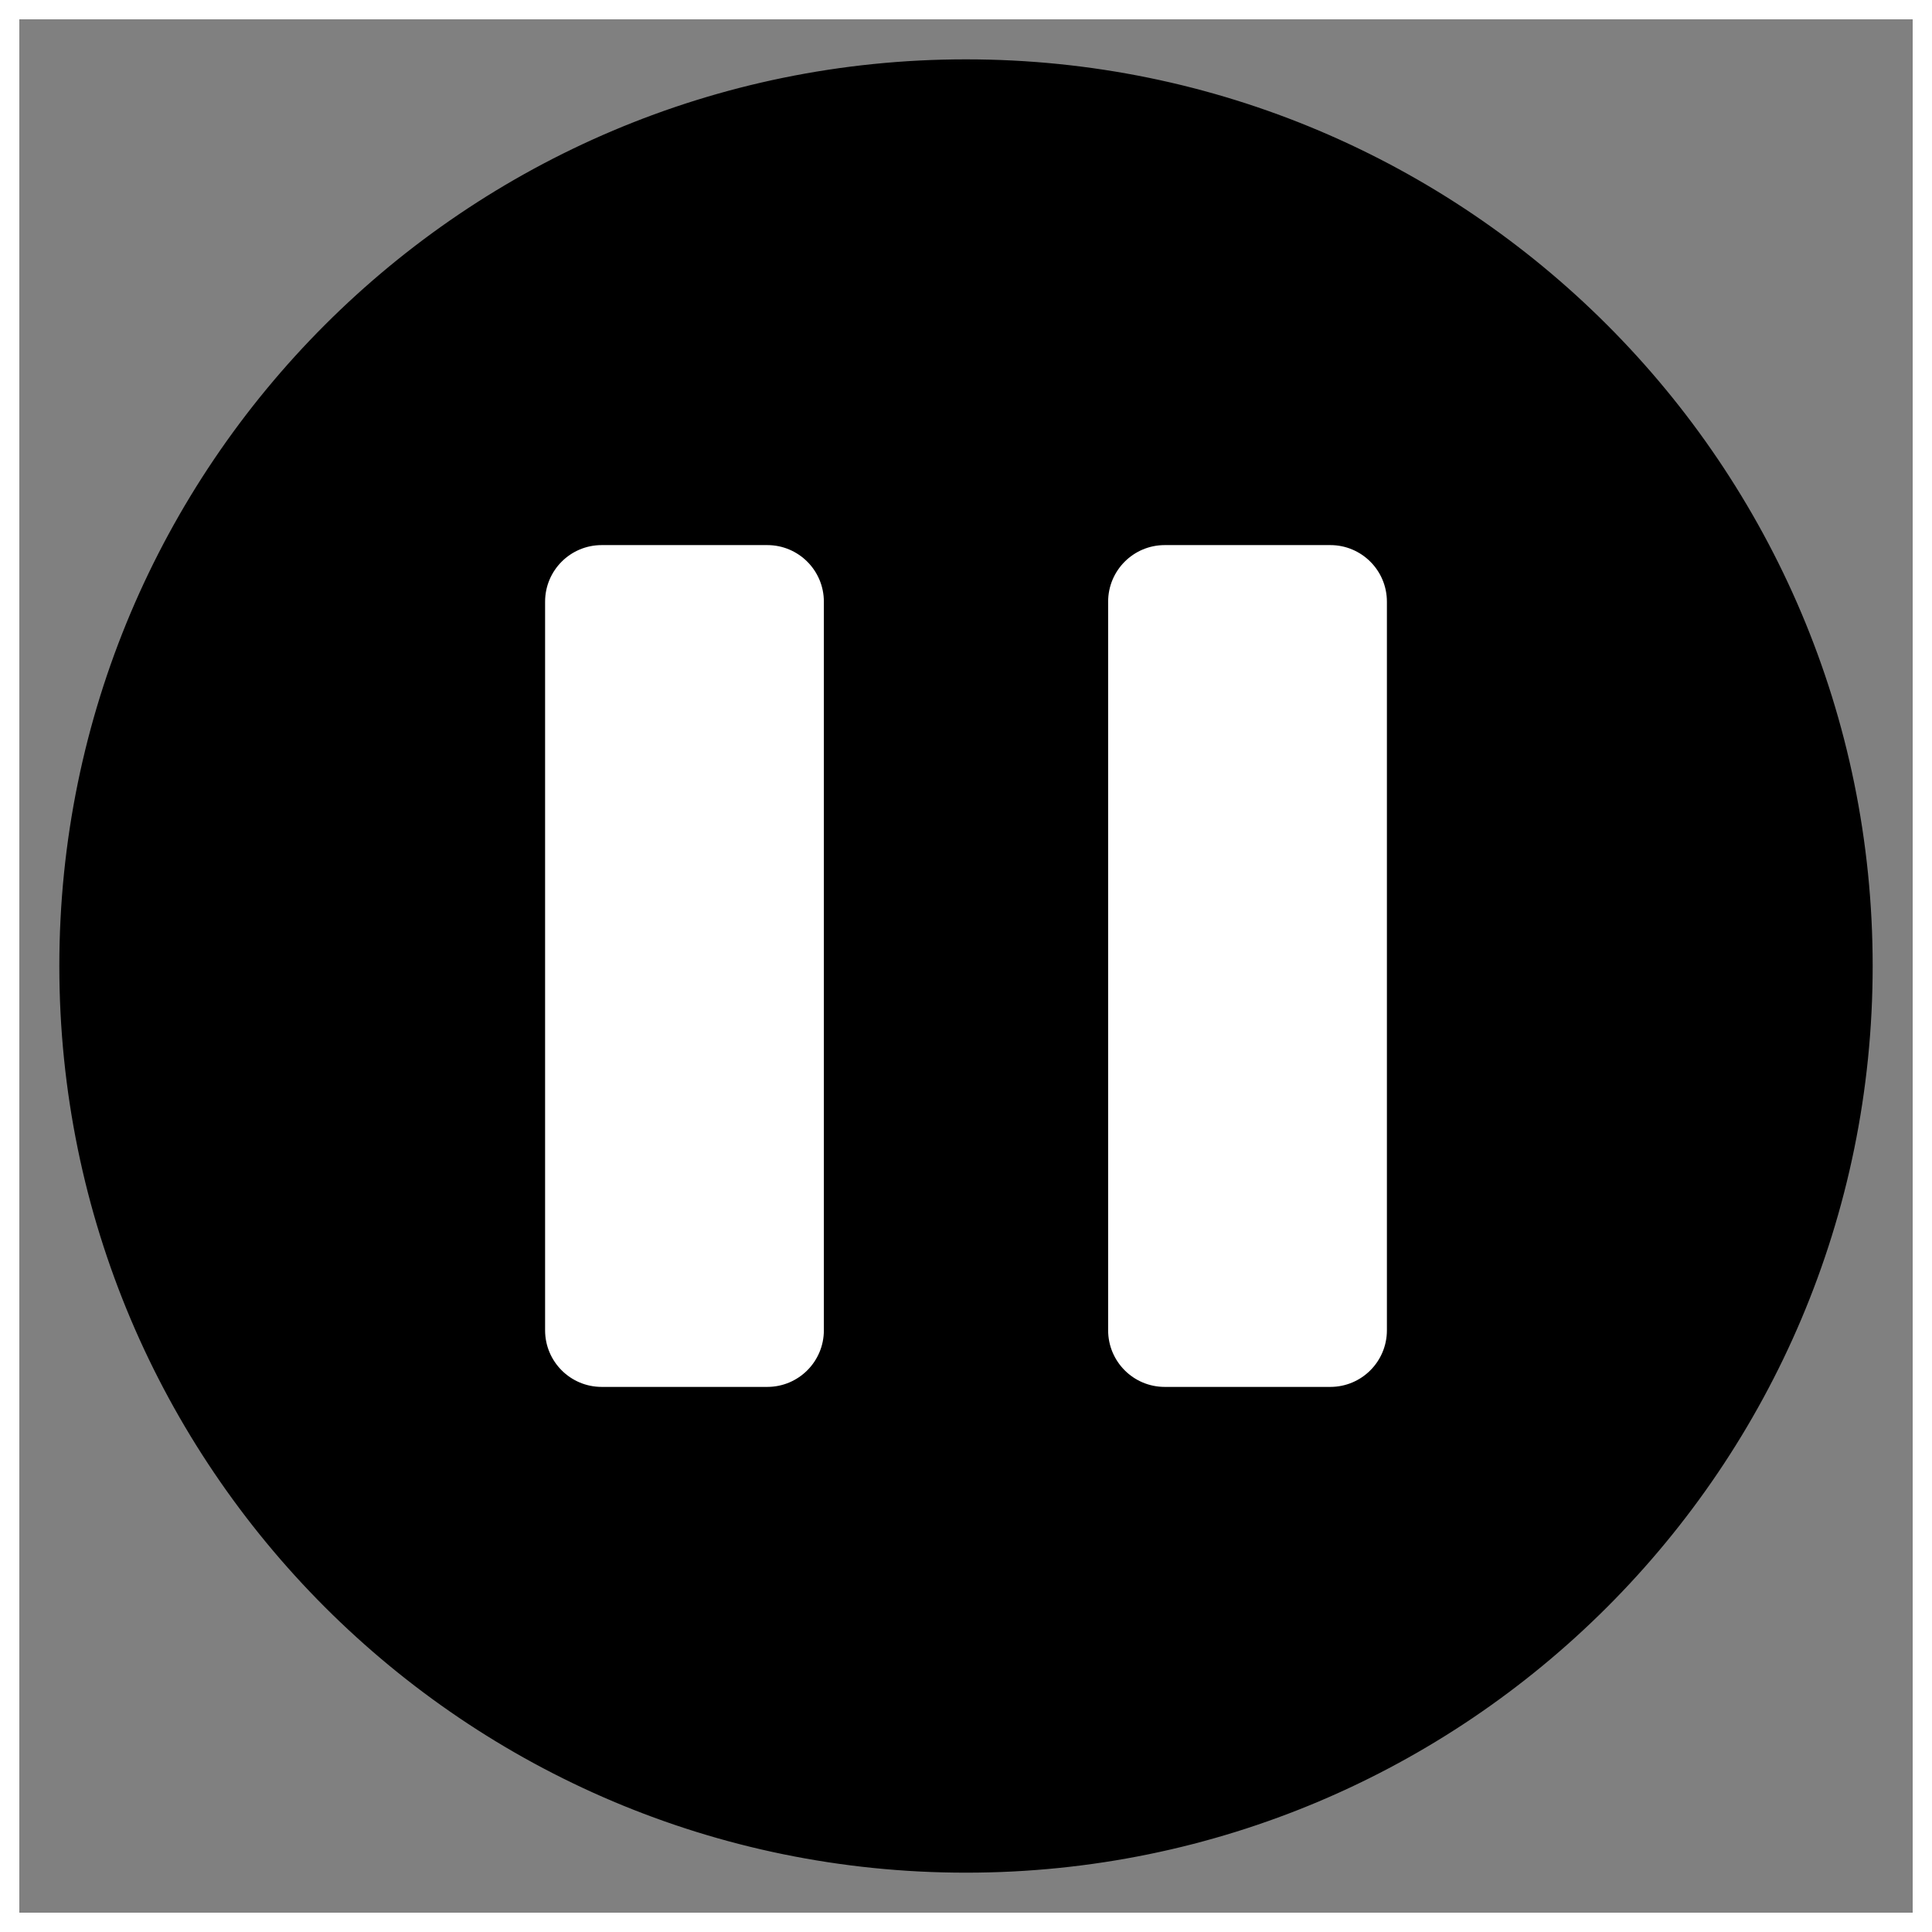 <svg width="100" height="100" viewBox="0 0 100 100" fill="none" xmlns="http://www.w3.org/2000/svg">
<rect x="0" y="0" width="100" height="100" fill="#808080" stroke="none"/>
<rect x="0.5" y="0.5" width="99" height="99" stroke="white"/>
<path d="M50 96.429C75.642 96.429 96.429 75.642 96.429 50C96.429 24.358 75.642 3.572 50 3.572C24.358 3.572 3.571 24.358 3.571 50C3.571 75.642 24.358 96.429 50 96.429Z" fill="black" stroke="black" stroke-linecap="round" stroke-linejoin="round"/>
<rect x="26.5" y="26.5" width="47" height="47" fill="black"/>
<rect x="26.5" y="26.5" width="47" height="47" stroke="black"/>
<path d="M39.714 27.714H31.143C29.249 27.714 27.714 29.249 27.714 31.143V68.857C27.714 70.751 29.249 72.286 31.143 72.286H39.714C41.608 72.286 43.143 70.751 43.143 68.857V31.143C43.143 29.249 41.608 27.714 39.714 27.714Z" fill="white" stroke="black" stroke-linecap="round" stroke-linejoin="round"/>
<path d="M68.857 27.714H60.286C58.392 27.714 56.857 29.249 56.857 31.143V68.857C56.857 70.751 58.392 72.286 60.286 72.286H68.857C70.751 72.286 72.286 70.751 72.286 68.857V31.143C72.286 29.249 70.751 27.714 68.857 27.714Z" fill="white" stroke="black" stroke-linecap="round" stroke-linejoin="round"/>
</svg>
